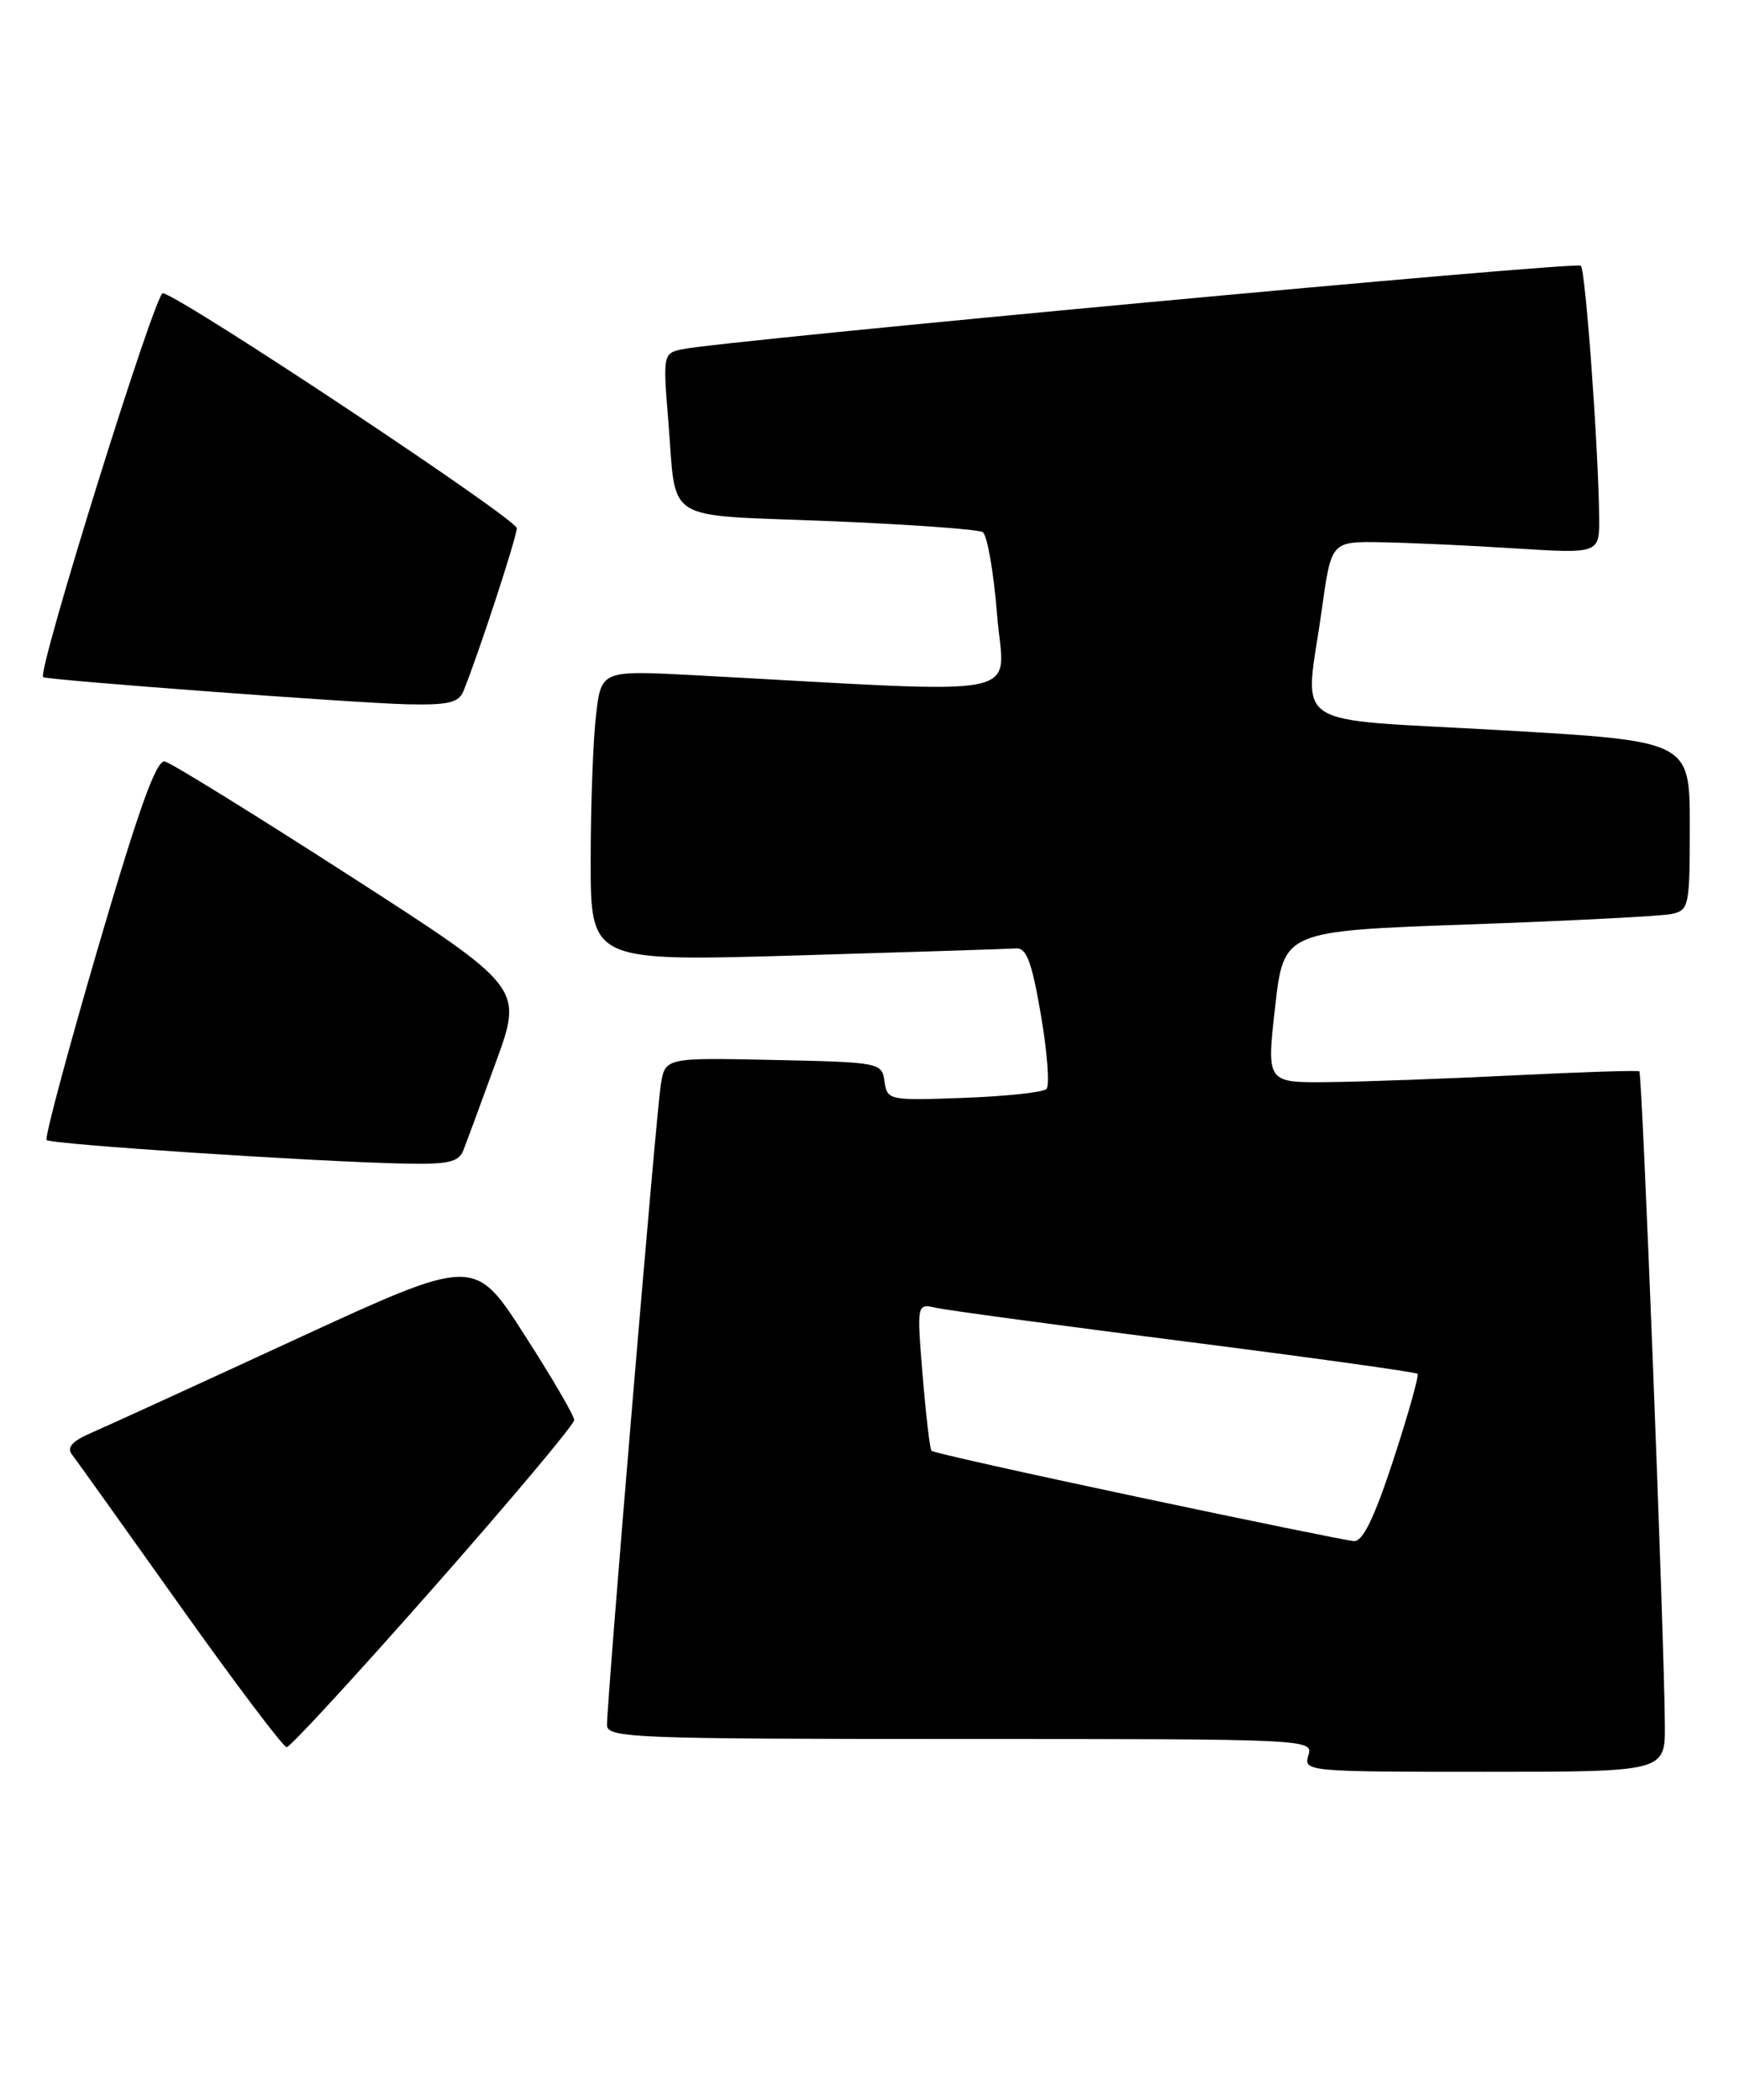 <?xml version="1.0" encoding="UTF-8" standalone="no"?>
<!DOCTYPE svg PUBLIC "-//W3C//DTD SVG 1.1//EN" "http://www.w3.org/Graphics/SVG/1.1/DTD/svg11.dtd" >
<svg xmlns="http://www.w3.org/2000/svg" xmlns:xlink="http://www.w3.org/1999/xlink" version="1.1" viewBox="0 0 212 256">
 <g >
 <path fill="currentColor"
d=" M 202.96 210.25 C 202.89 199.54 200.21 130.88 199.85 130.61 C 199.66 130.47 192.75 130.69 184.50 131.10 C 176.25 131.51 166.10 131.88 161.95 131.92 C 154.40 132.00 154.40 132.00 155.45 122.75 C 156.50 113.50 156.50 113.50 179.00 112.70 C 191.38 112.26 202.51 111.69 203.75 111.43 C 205.91 110.98 206.00 110.54 206.00 100.65 C 206.00 90.34 206.00 90.34 183.00 89.02 C 156.52 87.50 159.06 89.21 161.15 74.25 C 162.30 66.00 162.30 66.00 168.40 66.11 C 171.76 66.16 179.11 66.50 184.75 66.86 C 195.00 67.50 195.00 67.50 194.95 63.00 C 194.86 54.54 193.29 32.96 192.72 32.39 C 192.18 31.85 87.97 41.54 83.15 42.58 C 80.85 43.08 80.81 43.25 81.47 51.29 C 82.51 63.95 80.52 62.70 100.93 63.52 C 110.75 63.92 119.24 64.53 119.80 64.87 C 120.35 65.22 121.14 69.74 121.55 74.91 C 122.37 85.41 126.58 84.56 84.91 82.33 C 73.31 81.71 73.31 81.71 72.67 87.10 C 72.31 90.07 72.01 98.06 72.01 104.86 C 72.00 117.21 72.00 117.21 97.12 116.48 C 110.93 116.07 122.97 115.69 123.86 115.62 C 125.14 115.53 125.79 117.26 126.90 123.76 C 127.68 128.30 127.98 132.35 127.57 132.76 C 127.17 133.17 122.64 133.65 117.50 133.84 C 108.35 134.18 108.16 134.14 107.83 131.84 C 107.51 129.54 107.29 129.50 94.30 129.22 C 81.10 128.94 81.10 128.94 80.56 132.22 C 80.01 135.51 74.00 207.11 74.00 210.30 C 74.00 211.87 77.19 212.00 117.07 212.00 C 159.68 212.00 160.13 212.02 159.50 214.00 C 158.88 215.96 159.32 216.00 180.93 216.00 C 203.00 216.00 203.00 216.00 202.96 210.25 Z  M 52.85 193.55 C 62.28 182.85 70.00 173.66 70.00 173.12 C 70.00 172.59 67.26 167.89 63.91 162.69 C 57.83 153.23 57.83 153.23 36.16 163.22 C 24.25 168.72 13.00 173.87 11.17 174.66 C 8.82 175.67 8.11 176.45 8.76 177.30 C 9.27 177.96 15.20 186.26 21.94 195.75 C 28.68 205.24 34.54 213.00 34.95 213.00 C 35.37 213.00 43.42 204.25 52.85 193.55 Z  M 56.48 140.25 C 56.86 139.29 58.66 134.42 60.47 129.44 C 63.77 120.38 63.77 120.38 42.64 106.77 C 31.01 99.28 20.87 93.01 20.10 92.83 C 19.06 92.59 16.93 98.54 11.96 115.50 C 8.26 128.15 5.43 138.72 5.68 138.98 C 6.16 139.50 38.12 141.61 49.14 141.85 C 54.62 141.97 55.91 141.69 56.48 140.25 Z  M 56.50 84.25 C 58.32 79.78 63.00 65.49 63.00 64.39 C 63.00 63.28 22.37 36.29 19.85 35.74 C 18.95 35.54 4.49 81.92 5.26 82.55 C 5.70 82.90 43.36 85.72 49.64 85.86 C 54.64 85.97 55.92 85.67 56.50 84.25 Z  M 138.71 182.50 C 125.07 179.61 113.75 177.08 113.56 176.87 C 113.36 176.67 112.88 172.54 112.48 167.70 C 111.76 158.90 111.76 158.90 114.13 159.44 C 115.43 159.73 129.09 161.58 144.47 163.54 C 159.85 165.50 172.61 167.27 172.81 167.48 C 173.01 167.68 171.69 172.38 169.88 177.92 C 167.52 185.11 166.13 187.96 165.04 187.88 C 164.19 187.81 152.34 185.39 138.71 182.50 Z "/>
</g>
</svg>